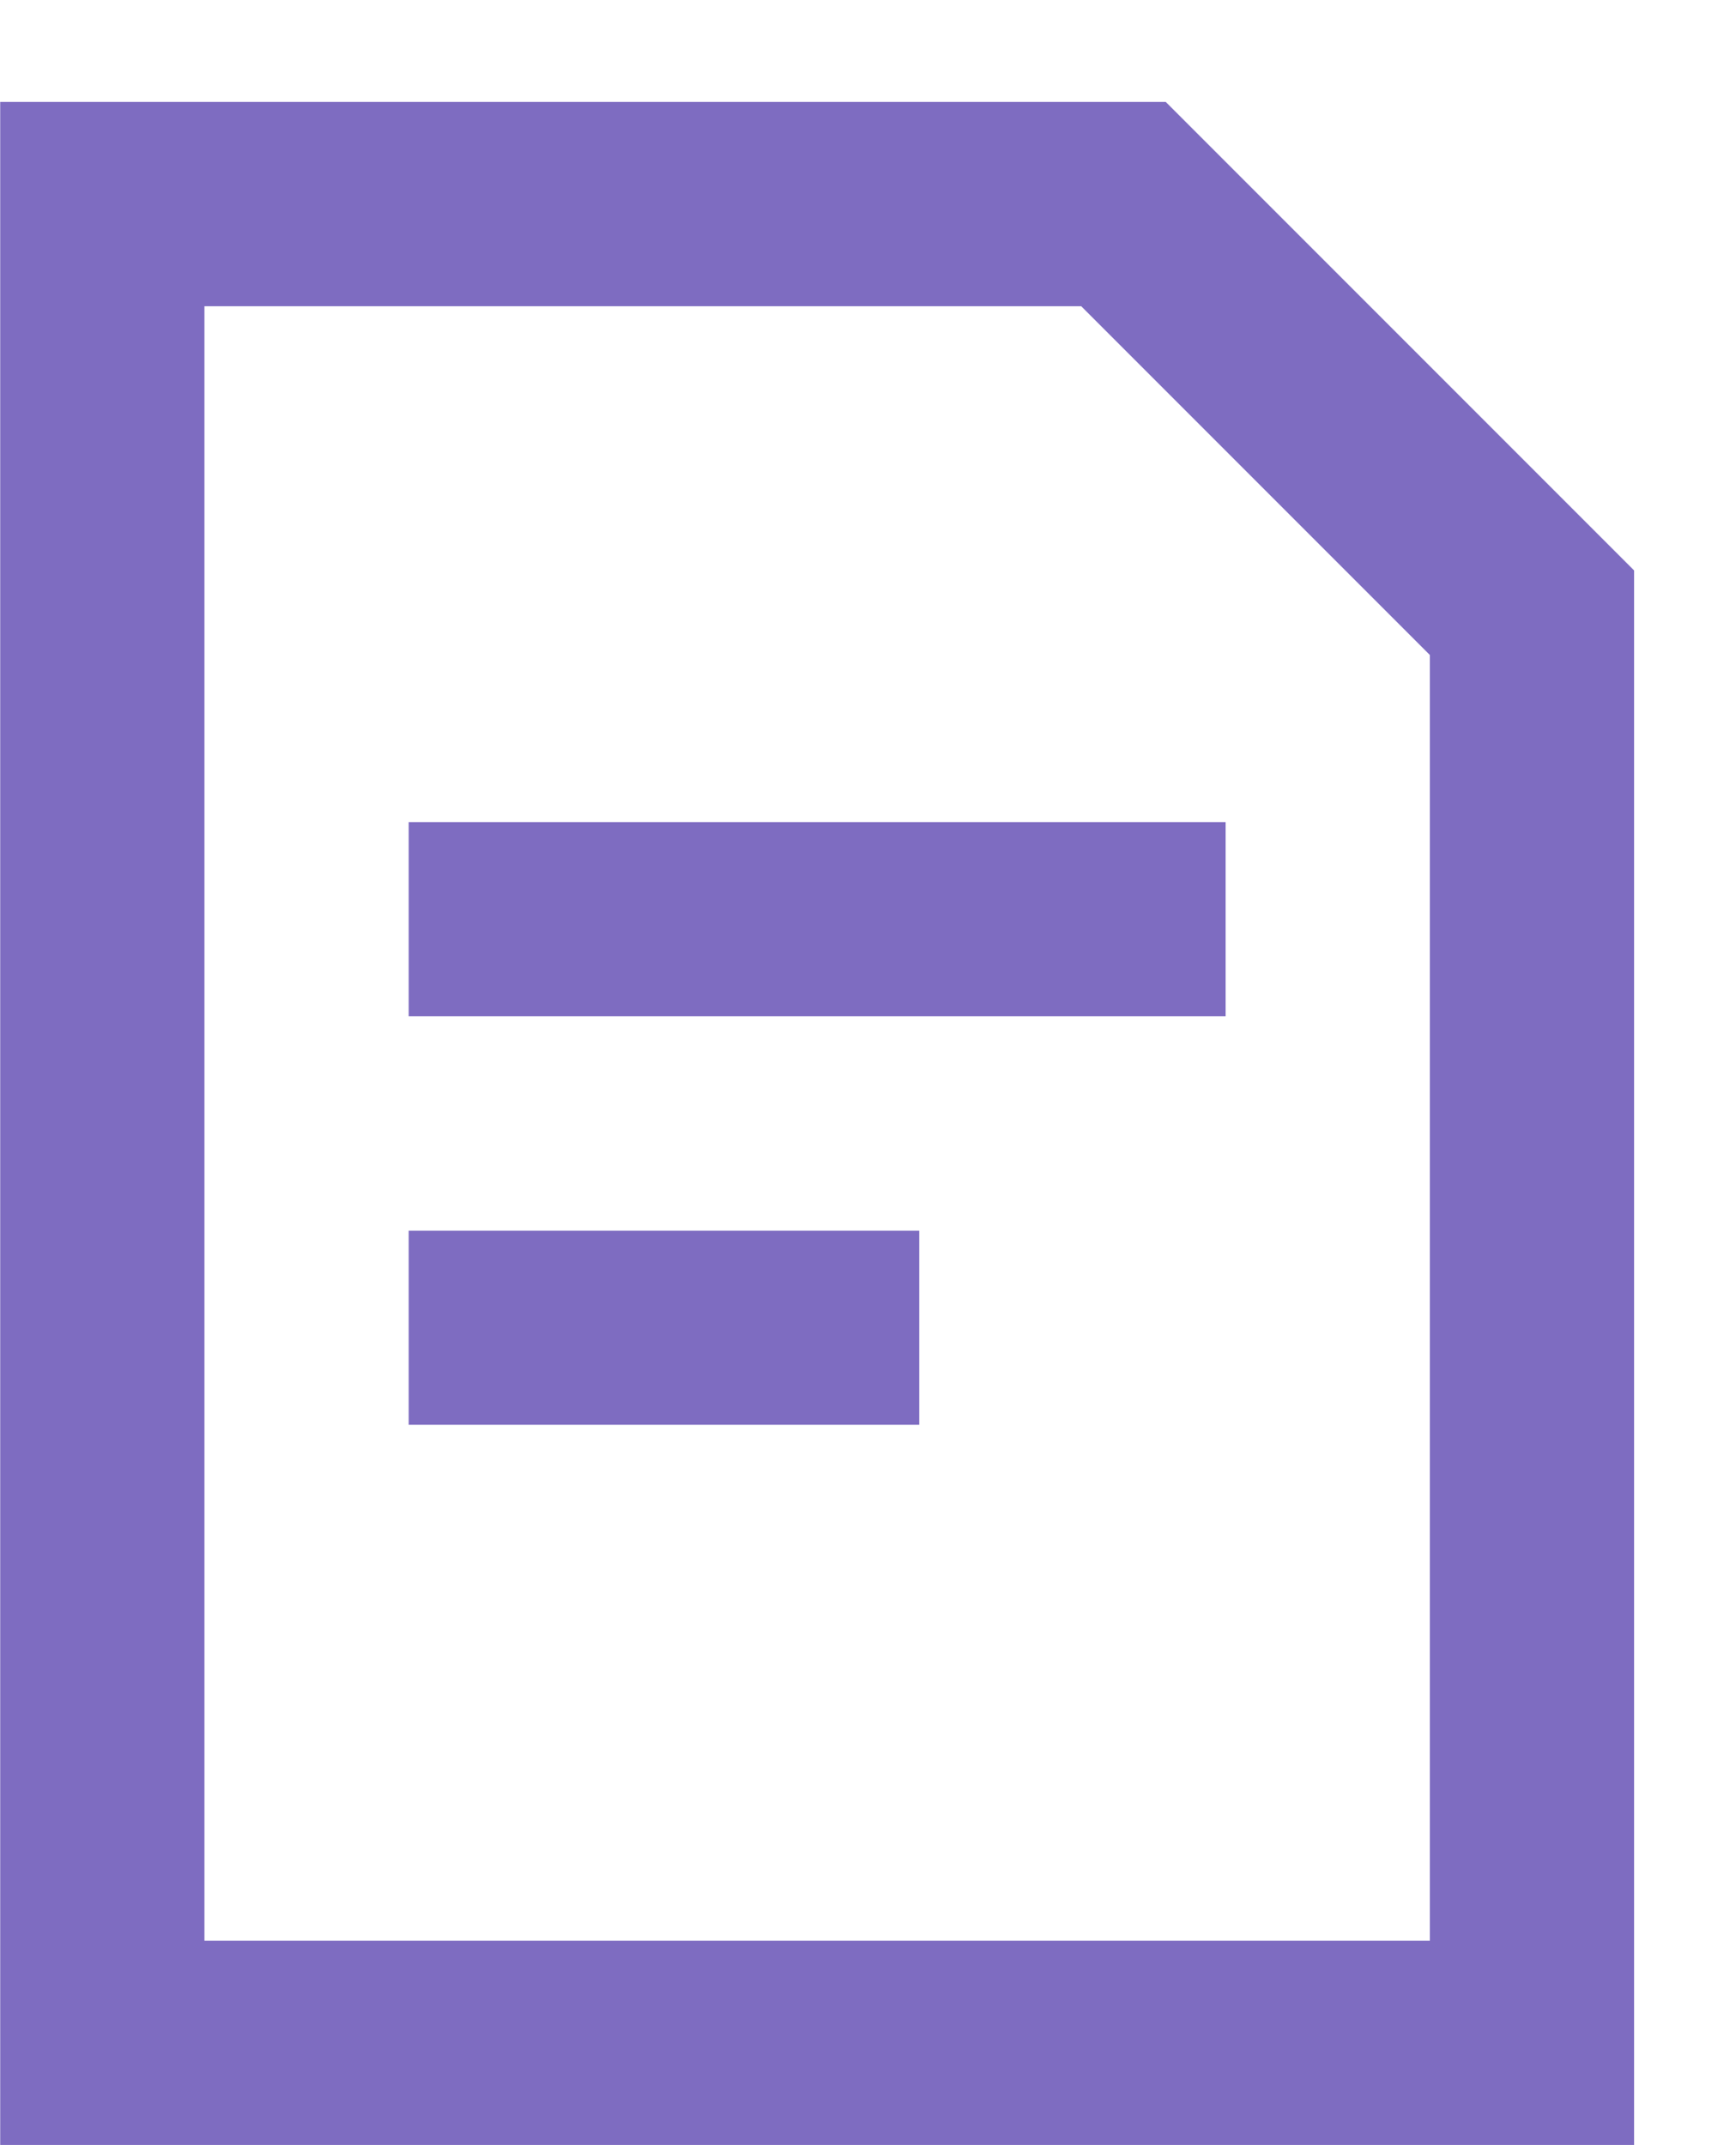 <svg width="17" height="21" viewBox="0 0 17 21" fill="none" xmlns="http://www.w3.org/2000/svg">
<path d="M11.416 0.998H0.002V20.998H16.002V5.584L11.416 0.998ZM14.002 18.998H2.002V2.998H10.588L14.002 6.412V18.998ZM4.002 13.948H9.002V12.048H4.002V13.948ZM4.002 9.948H12.002V8.048H4.002V9.948Z" fill="#7E6CC1"/>
</svg>

